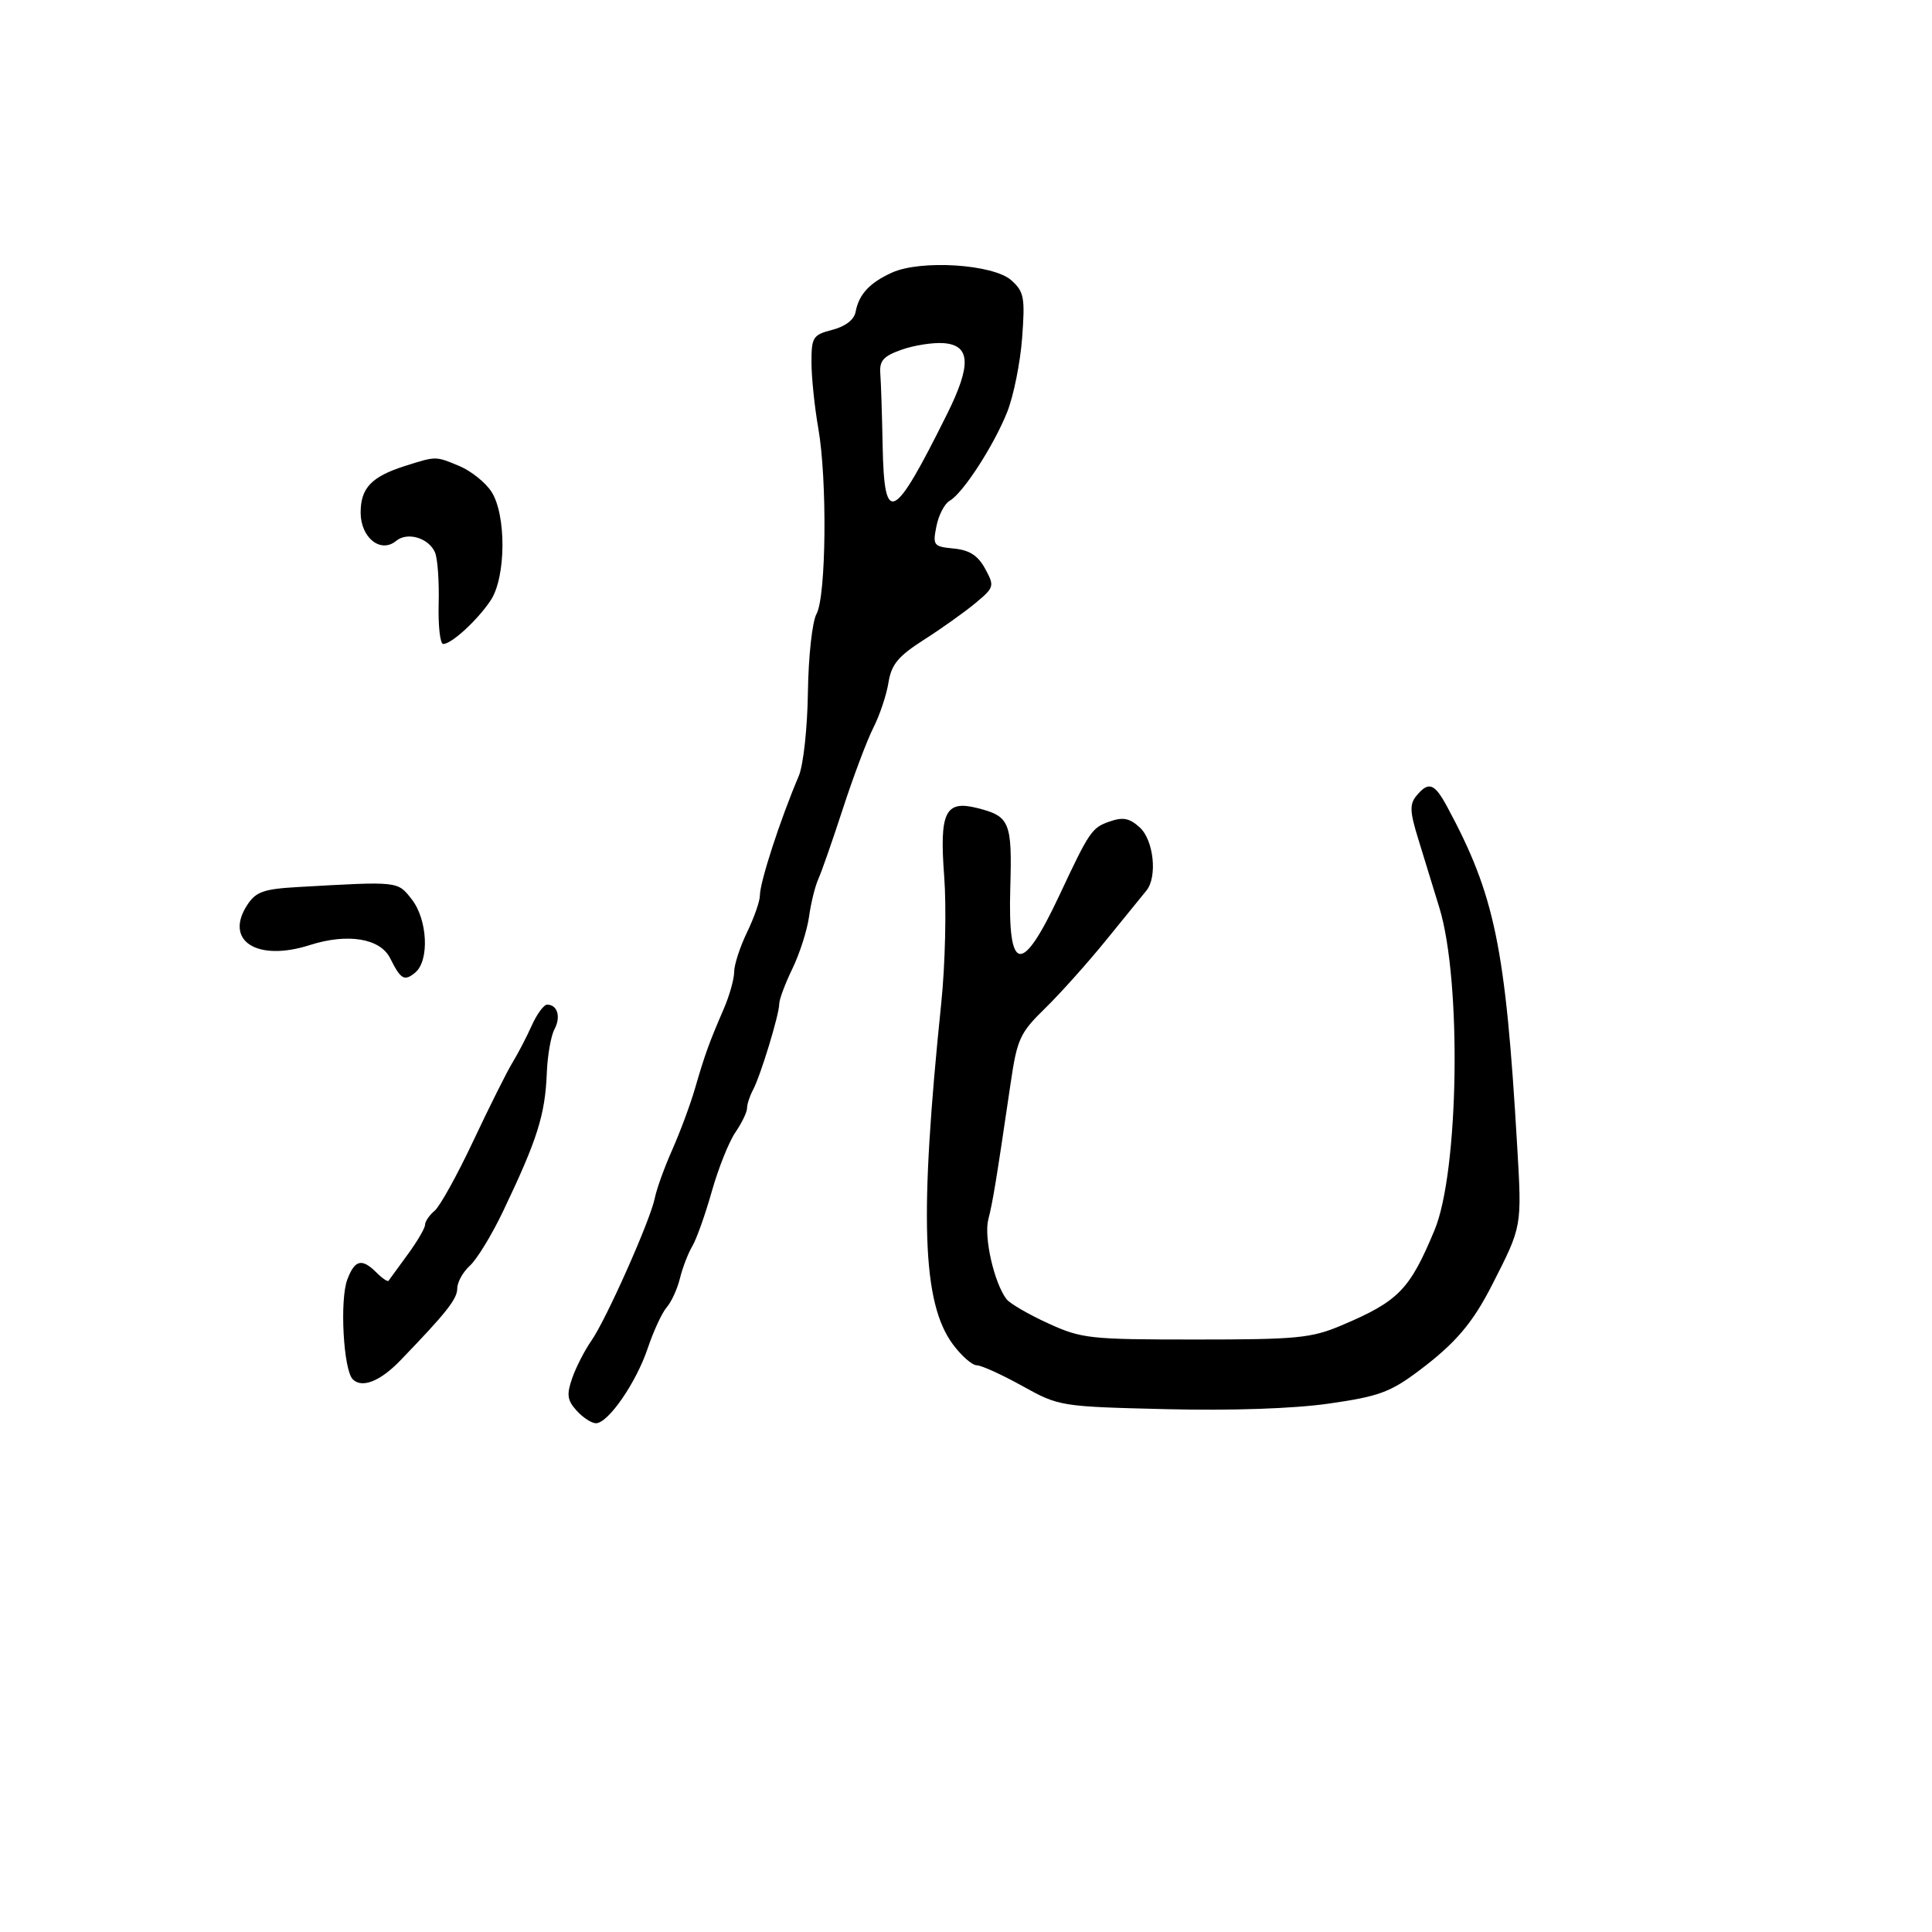 <svg xmlns="http://www.w3.org/2000/svg" width="300" height="300" viewBox="0 0 300 300" version="1.1">
	<path d="M 138.500 42.333 C 135.026 43.908, 133.362 45.708, 132.856 48.437 C 132.633 49.643, 131.271 50.691, 129.248 51.215 C 126.228 51.998, 126 52.354, 126.006 56.279 C 126.009 58.600, 126.485 63.200, 127.064 66.500 C 128.470 74.514, 128.296 92.596, 126.785 95.337 C 126.121 96.544, 125.532 101.919, 125.452 107.500 C 125.374 113.063, 124.743 118.831, 124.031 120.500 C 121.170 127.205, 117.988 136.990, 117.995 139.062 C 117.998 139.921, 117.100 142.487, 116 144.764 C 114.900 147.041, 114 149.810, 114 150.918 C 114 152.026, 113.263 154.635, 112.361 156.716 C 110.114 161.906, 109.435 163.787, 107.924 169 C 107.207 171.475, 105.621 175.750, 104.400 178.500 C 103.179 181.250, 101.958 184.625, 101.688 186 C 101.019 189.409, 94.145 204.870, 91.816 208.206 C 90.777 209.694, 89.442 212.302, 88.850 214.001 C 87.958 216.560, 88.076 217.427, 89.541 219.046 C 90.514 220.121, 91.862 221, 92.536 221 C 94.439 221, 98.788 214.702, 100.585 209.342 C 101.478 206.679, 102.802 203.825, 103.526 203 C 104.251 202.175, 105.175 200.150, 105.580 198.500 C 105.985 196.850, 106.851 194.600, 107.504 193.500 C 108.158 192.400, 109.518 188.575, 110.528 185 C 111.538 181.425, 113.182 177.306, 114.182 175.846 C 115.182 174.386, 116 172.692, 116 172.082 C 116 171.472, 116.418 170.191, 116.928 169.236 C 118.102 167.039, 121 157.532, 121 155.878 C 121 155.192, 121.922 152.726, 123.050 150.398 C 124.177 148.069, 125.338 144.439, 125.629 142.332 C 125.921 140.224, 126.568 137.600, 127.068 136.500 C 127.568 135.400, 129.295 130.450, 130.907 125.500 C 132.518 120.550, 134.638 114.925, 135.616 113 C 136.595 111.075, 137.650 107.925, 137.960 106 C 138.419 103.157, 139.460 101.902, 143.512 99.314 C 146.255 97.562, 149.850 95, 151.500 93.621 C 154.393 91.202, 154.446 91.013, 152.969 88.306 C 151.848 86.253, 150.544 85.414, 148.108 85.178 C 144.950 84.873, 144.811 84.694, 145.409 81.707 C 145.755 79.975, 146.678 78.200, 147.459 77.763 C 149.506 76.617, 154.292 69.242, 156.388 64 C 157.378 61.525, 158.424 56.350, 158.713 52.500 C 159.186 46.197, 159.020 45.304, 157.046 43.529 C 154.260 41.024, 142.987 40.297, 138.500 42.333 M 140 54.301 C 137.169 55.300, 136.537 56.010, 136.694 58.018 C 136.801 59.383, 136.964 64.438, 137.057 69.250 C 137.299 81.775, 138.722 81.070, 147.063 64.291 C 150.866 56.642, 150.710 53.587, 146.500 53.283 C 144.850 53.164, 141.925 53.622, 140 54.301 M 62.891 72.355 C 57.691 74.005, 56 75.780, 56 79.587 C 56 83.499, 59.112 85.982, 61.516 83.987 C 63.260 82.539, 66.581 83.531, 67.550 85.788 C 67.953 86.730, 68.208 90.313, 68.116 93.750 C 68.024 97.188, 68.341 100, 68.821 100 C 70.126 100, 74.190 96.257, 76.209 93.196 C 78.587 89.589, 78.637 79.902, 76.296 76.328 C 75.358 74.898, 73.123 73.114, 71.328 72.364 C 67.618 70.813, 67.748 70.814, 62.891 72.355 M 219.940 123.572 C 218.861 124.872, 218.913 126.041, 220.239 130.322 C 221.121 133.170, 222.597 137.975, 223.519 141 C 226.983 152.372, 226.535 181.935, 222.760 191 C 218.893 200.289, 217.179 202.045, 208.315 205.802 C 203.639 207.784, 201.413 208, 185.685 208 C 169.150 208, 167.954 207.868, 162.720 205.472 C 159.683 204.082, 156.785 202.394, 156.279 201.722 C 154.359 199.169, 152.756 192.111, 153.466 189.339 C 154.174 186.576, 154.689 183.435, 156.945 168.105 C 157.941 161.341, 158.395 160.357, 162.267 156.585 C 164.595 154.316, 168.868 149.544, 171.762 145.980 C 174.656 142.416, 177.468 138.956, 178.012 138.292 C 179.755 136.162, 179.148 130.444, 176.970 128.473 C 175.370 127.025, 174.370 126.836, 172.251 127.581 C 169.534 128.536, 169.155 129.095, 164.512 139 C 158.649 151.506, 156.488 151.186, 156.875 137.869 C 157.174 127.619, 156.810 126.743, 151.731 125.469 C 146.766 124.222, 145.860 126.100, 146.614 136.083 C 146.979 140.920, 146.776 149.744, 146.164 155.689 C 142.734 188.963, 143.187 202.306, 147.966 208.750 C 149.292 210.537, 150.956 212, 151.666 212 C 152.375 212, 155.553 213.442, 158.727 215.204 C 164.453 218.382, 164.634 218.412, 181 218.813 C 191.242 219.064, 200.862 218.735, 206.364 217.947 C 214.090 216.840, 215.885 216.184, 220.341 212.836 C 226.012 208.575, 228.668 205.457, 231.701 199.500 C 236.376 190.316, 236.325 190.603, 235.577 177.791 C 233.779 147.009, 232.121 139, 224.702 125.250 C 222.737 121.607, 221.835 121.289, 219.940 123.572 M 46.242 137.741 C 40.949 138.041, 39.740 138.467, 38.409 140.499 C 34.761 146.066, 39.880 149.379, 48.079 146.758 C 53.987 144.868, 59.040 145.696, 60.591 148.807 C 62.231 152.097, 62.793 152.417, 64.476 151.020 C 66.708 149.167, 66.400 142.779, 63.927 139.635 C 61.707 136.813, 62.013 136.845, 46.242 137.741 M 82.568 159.250 C 81.766 161.037, 80.419 163.625, 79.576 165 C 78.732 166.375, 76 171.838, 73.505 177.141 C 71.010 182.443, 68.301 187.336, 67.484 188.013 C 66.668 188.691, 66 189.670, 66 190.189 C 66 190.709, 64.781 192.791, 63.290 194.817 C 61.800 196.843, 60.472 198.666, 60.338 198.869 C 60.205 199.072, 59.367 198.510, 58.476 197.619 C 56.199 195.341, 55.105 195.595, 53.935 198.670 C 52.731 201.839, 53.323 212.723, 54.779 214.179 C 56.210 215.610, 59.041 214.489, 62.159 211.256 C 69.308 203.847, 71 201.708, 71 200.078 C 71 199.106, 71.885 197.509, 72.968 196.529 C 74.050 195.550, 76.359 191.768, 78.100 188.124 C 83.445 176.939, 84.653 173.119, 84.909 166.589 C 85.015 163.888, 85.550 160.842, 86.097 159.819 C 87.130 157.889, 86.565 156, 84.954 156 C 84.444 156, 83.370 157.463, 82.568 159.250" stroke="none" fill="black" fill-rule="evenodd"/>
</svg>